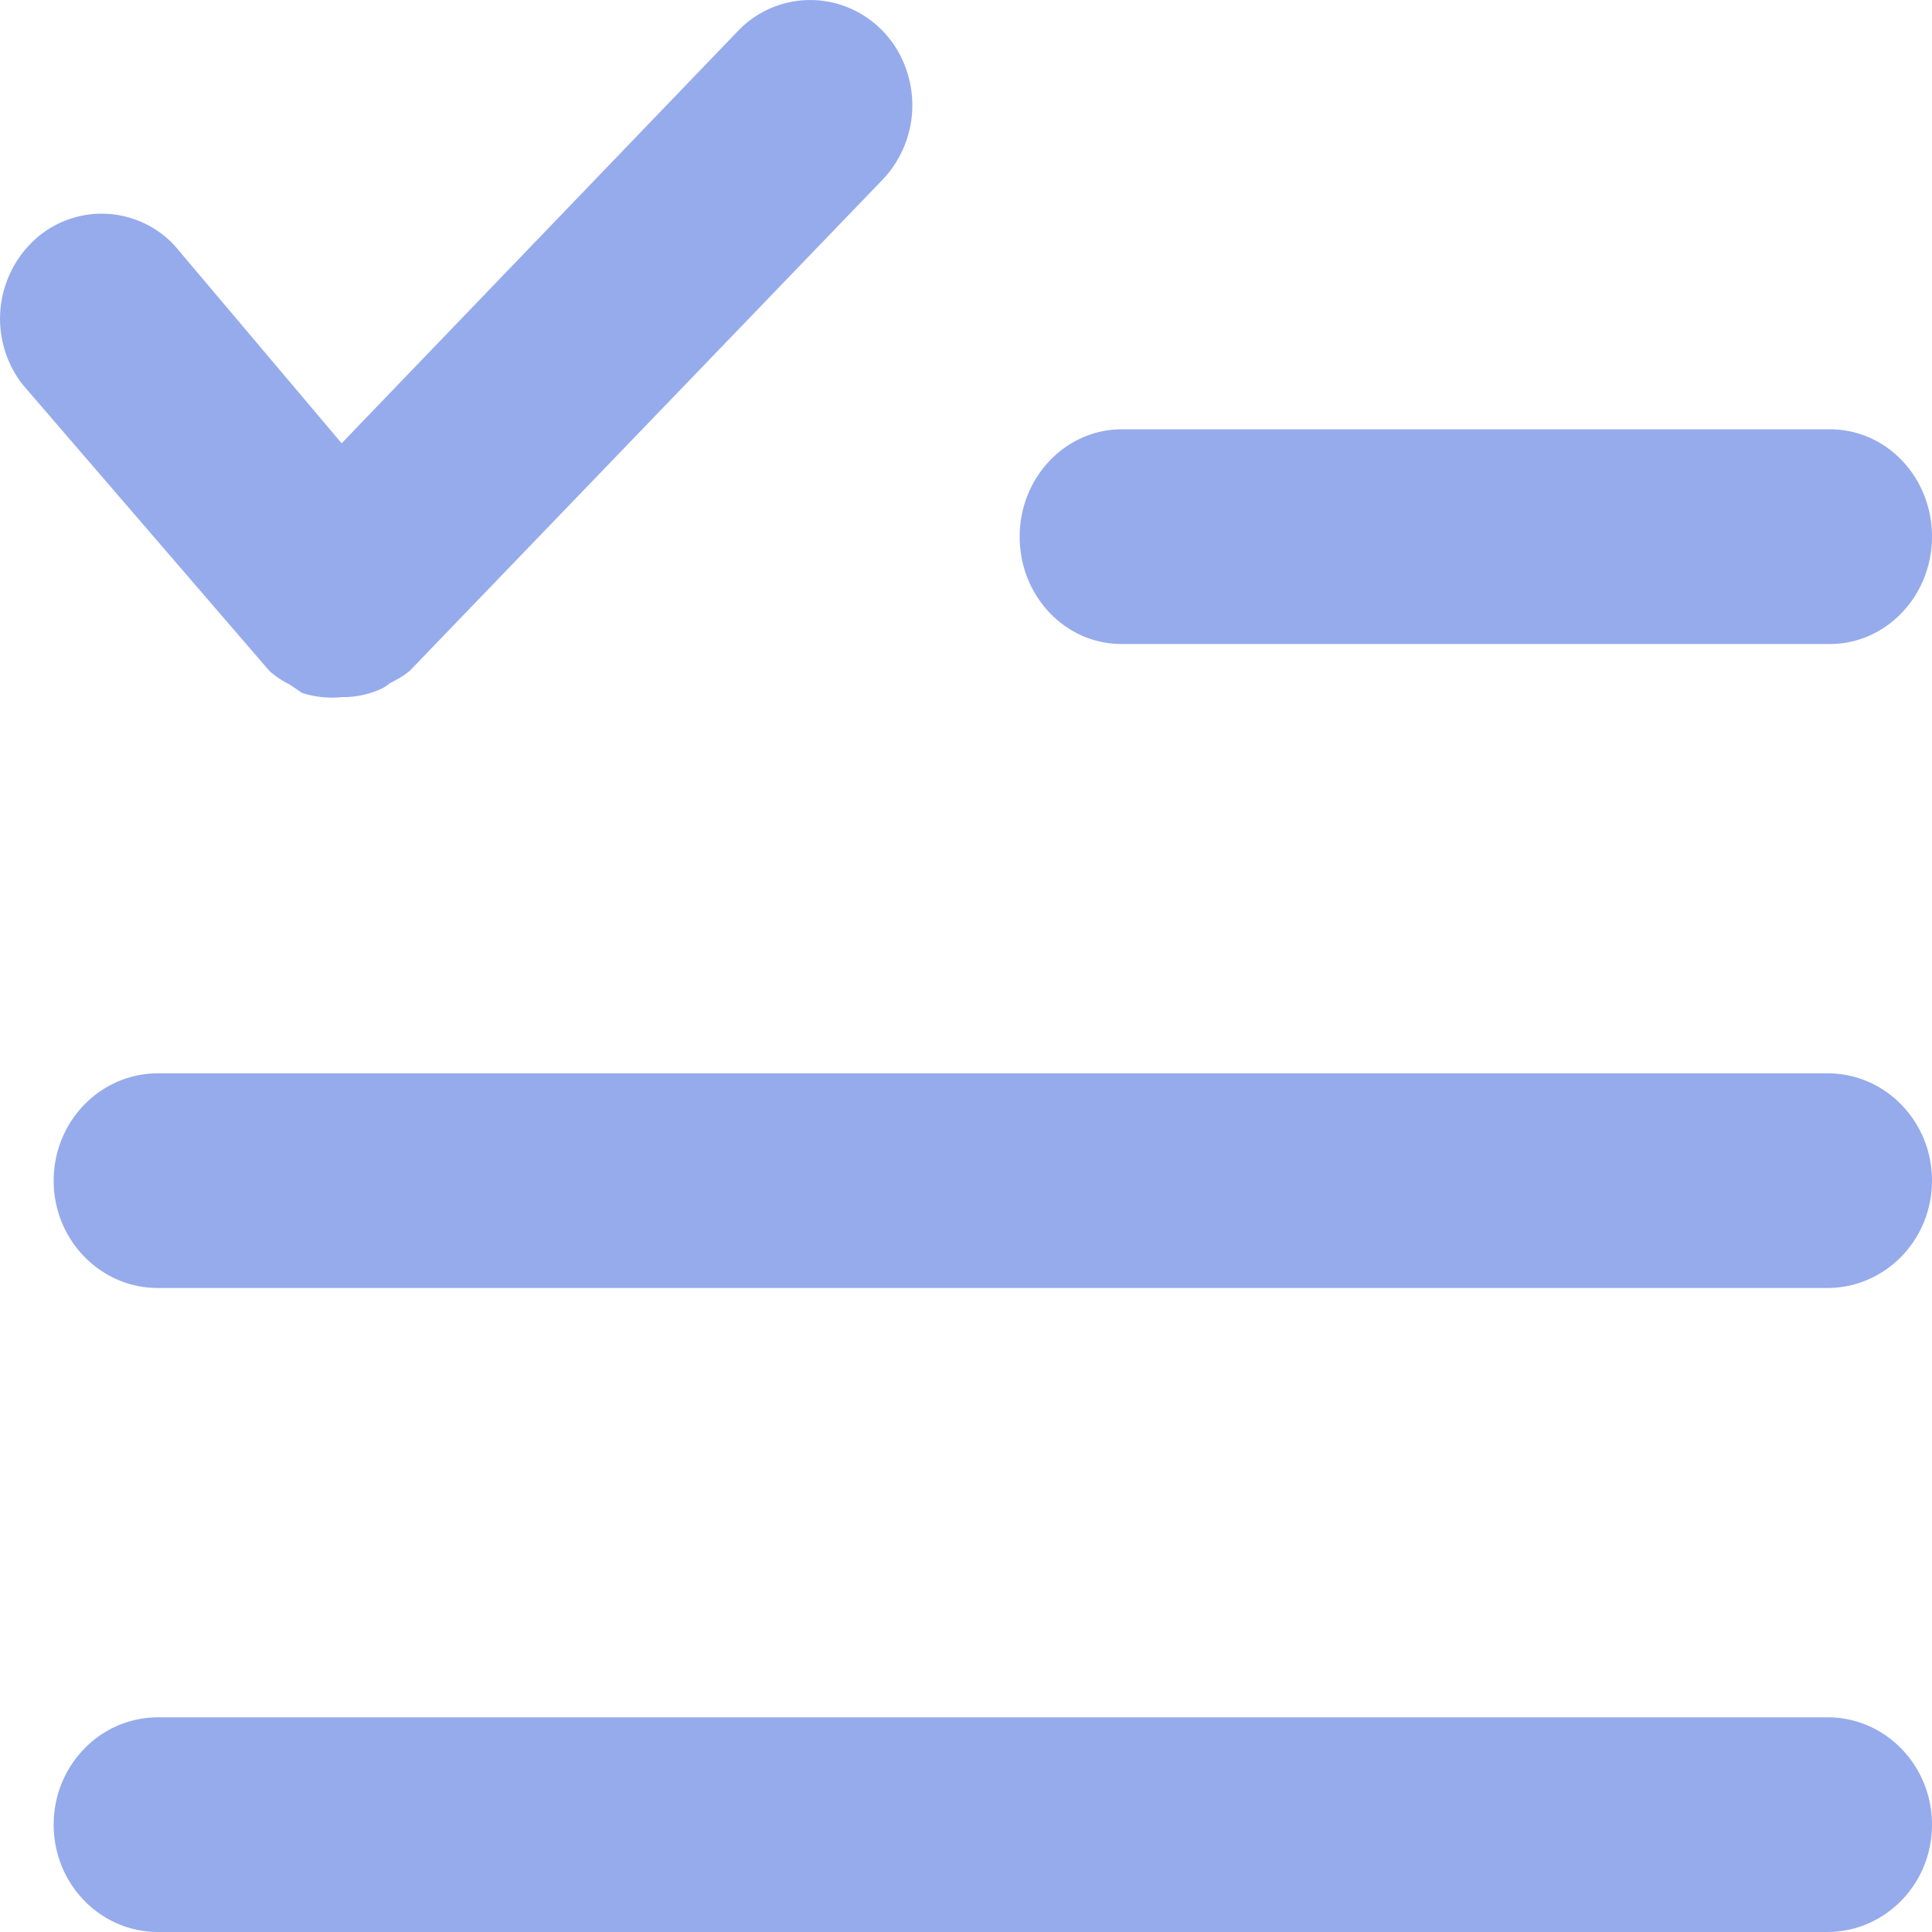 <svg xmlns="http://www.w3.org/2000/svg" width="36" height="36" fill="#96abec" fill-rule="nonzero" xmlns:v="https://vecta.io/nano"><path d="M.42 7.164A2 2 0 0 1 .643 4.47a1.85 1.85 0 0 1 2.617.113L6.366 8.26 13.753.575A1.86 1.86 0 0 1 15.59.067c.656.182 1.17.7 1.345 1.388a2.01 2.01 0 0 1-.492 1.896L7.635 12.5c-.12.1-.246.168-.38.235a.62.62 0 0 1-.189.117c-.216.092-.448.14-.682.137a1.84 1.84 0 0 1-.758-.078l-.227-.156a1.66 1.66 0 0 1-.38-.254h0L.42 7.164zM20.9 12H34.1c1.043 0 1.9-.895 1.9-2s-.846-2-1.9-2H20.9c-1.044 0-1.9.895-1.9 2s.846 2 1.9 2zm13.166 8H2.944C1.87 20 1 20.895 1 22s.87 2 1.944 2h31.1C35.13 24 36 23.105 36 22s-.87-2-1.944-2zm0 12H2.944C1.87 32 1 32.895 1 34s.87 2 1.944 2h31.1C35.13 36 36 35.105 36 34s-.87-2-1.944-2z"/></svg>